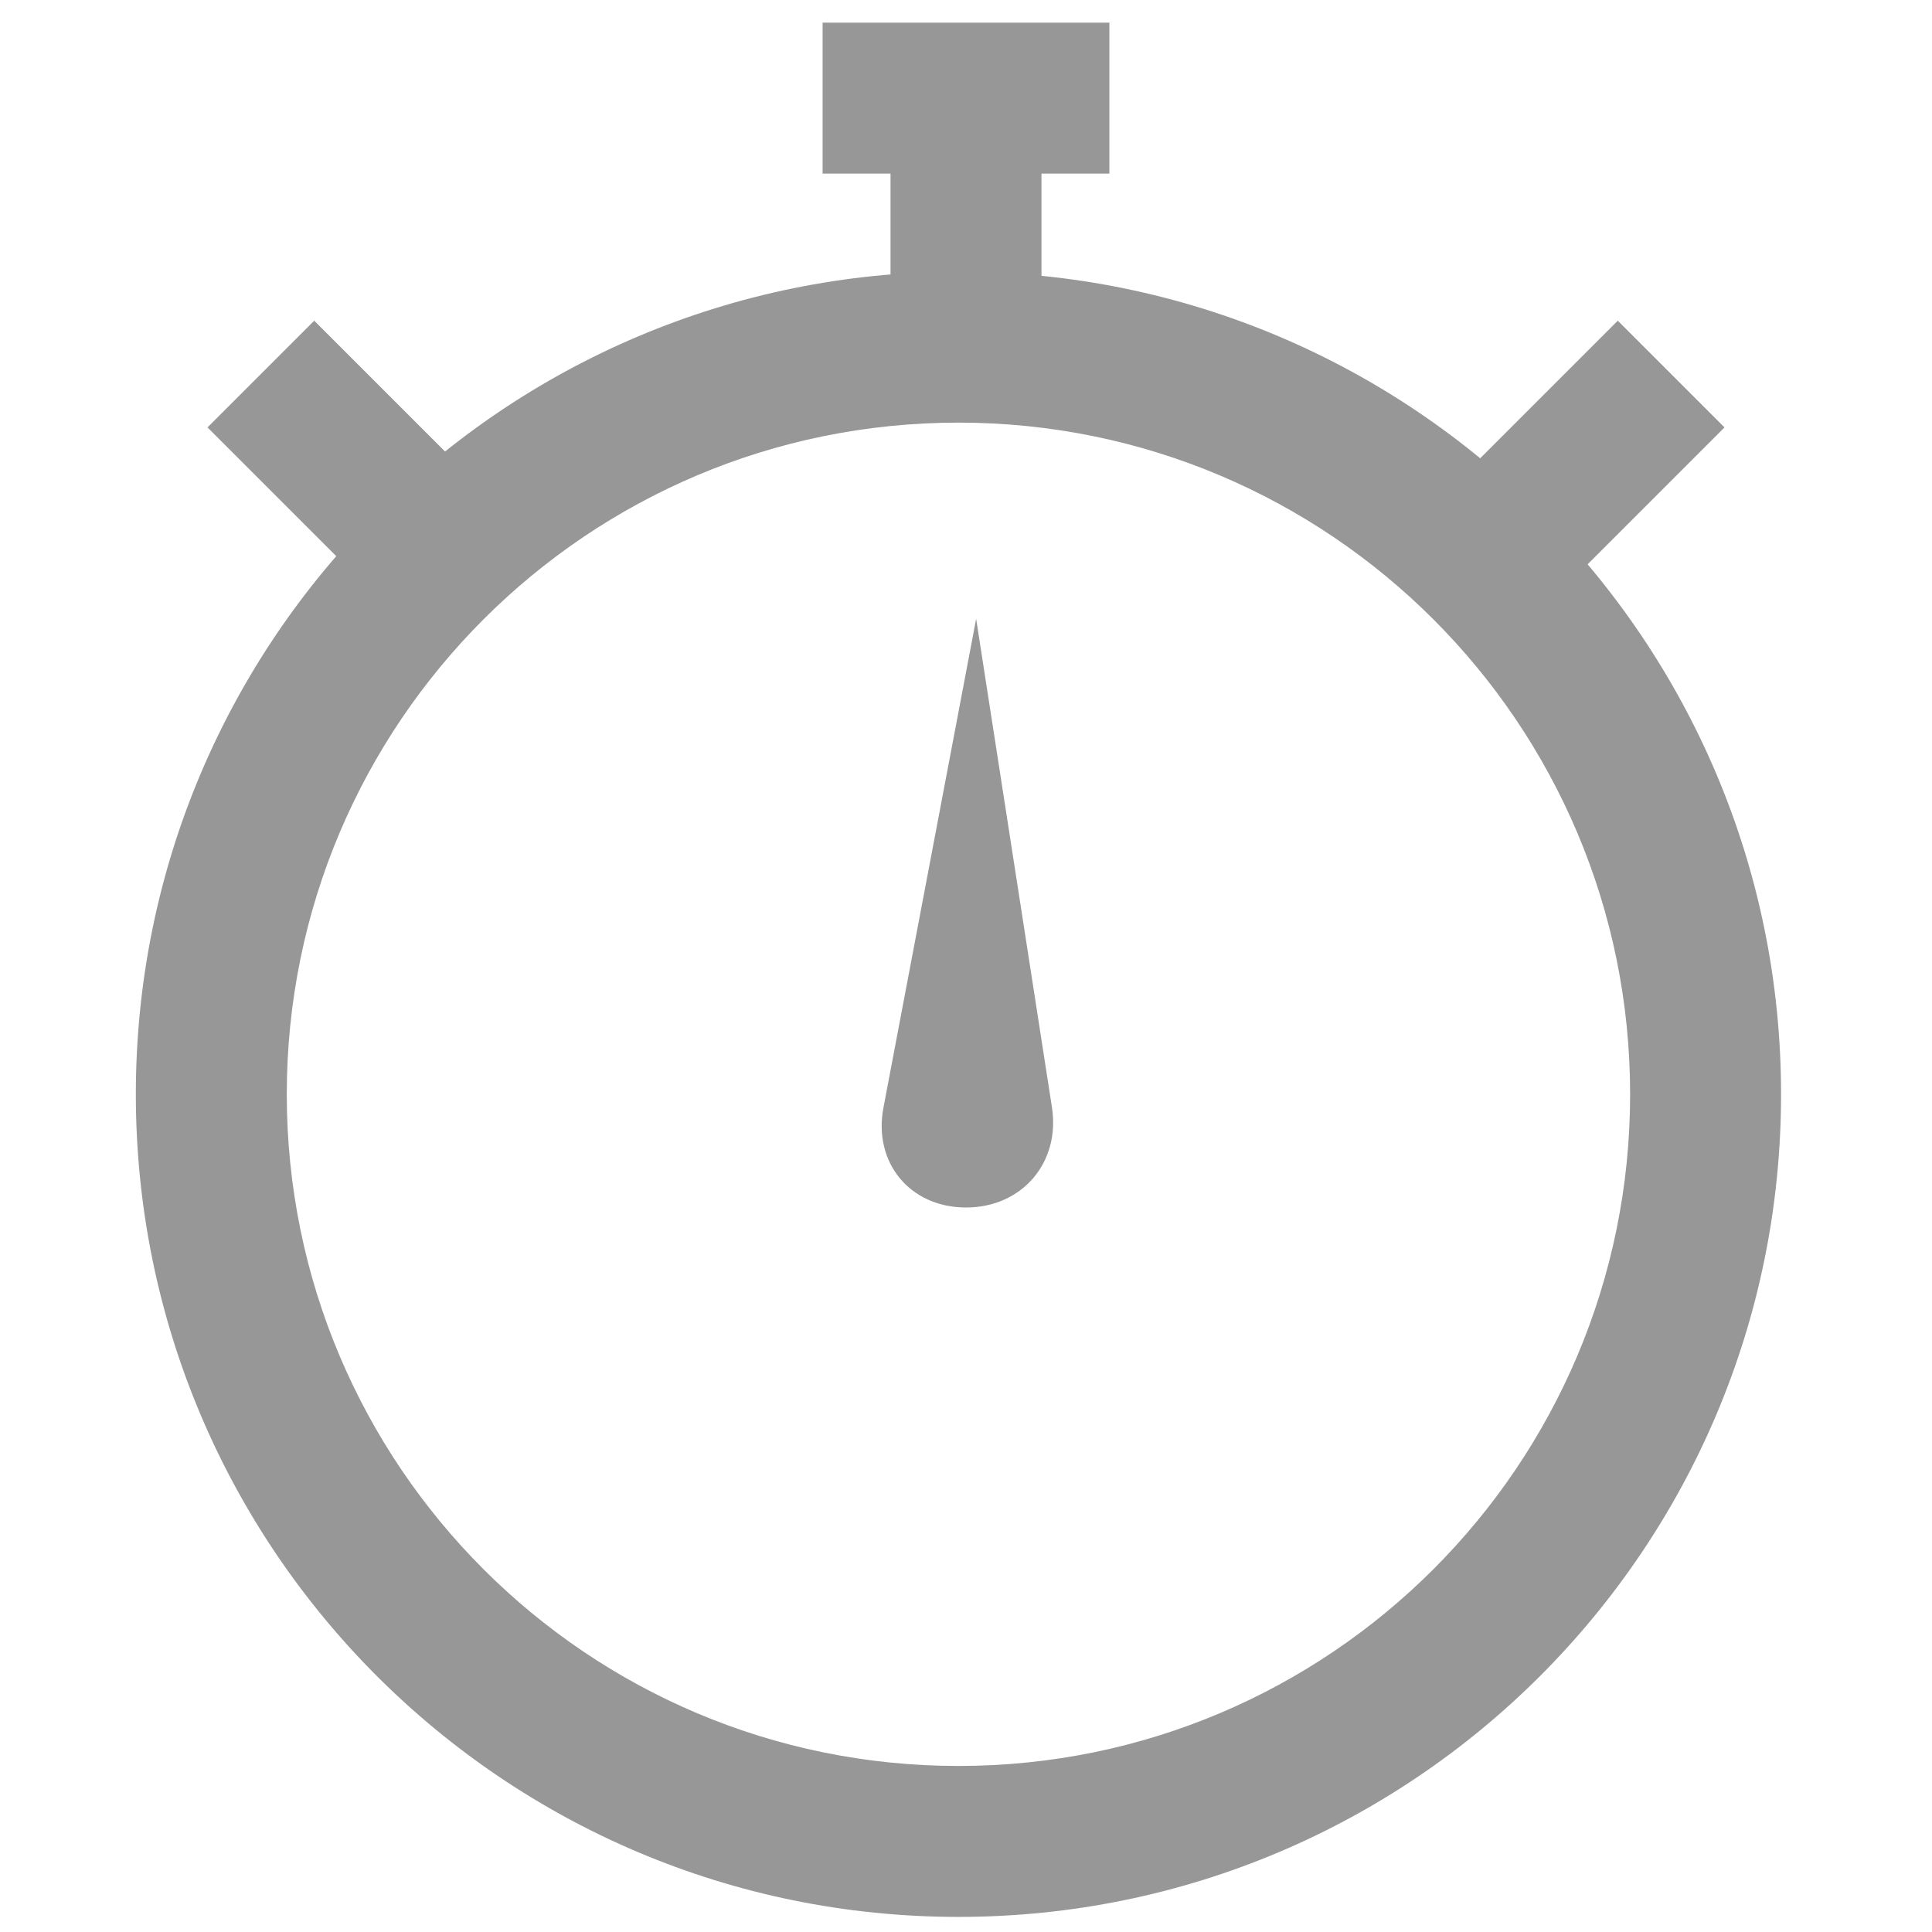 <?xml version="1.0" encoding="UTF-8"?>
<svg width="128px" height="128px" viewBox="0 0 128 128" version="1.1" xmlns="http://www.w3.org/2000/svg" xmlns:xlink="http://www.w3.org/1999/xlink">
    <!-- Generator: Sketch 41.1 (35376) - http://www.bohemiancoding.com/sketch -->
    <title>Oval</title>
    <desc>Created with Sketch.</desc>
    <defs></defs>
    <g id="Page-1" stroke="none" stroke-width="1" fill="none" fill-rule="evenodd">
        <path d="M63.5,117 C88.077,117 108,97.077 108,72.5 C108,47.923 88.077,28 63.5,28 C38.923,28 19,47.923 19,72.5 C19,97.077 38.923,117 63.5,117 Z M63.5,127 C33.4,127 9,102.6 9,72.5 C9,42.4 33.4,18 63.5,18 C93.6,18 118,42.4 118,72.5 C118,102.6 93.6,127 63.5,127 Z" id="Oval" fill="#979797"></path>
        <polygon id="Line" fill="#979797" points="59 3 59 22 69 22 69 3"></polygon>
        <path d="M58.531,73.384 C57.838,77.038 60.294,80 64,80 L64,80 C67.714,80 70.262,77.021 69.694,73.362 L64.672,41 L58.531,73.384 Z" id="Line-Copy-4" fill="#979797"></path>
        <polygon id="Line-Copy-3" fill="#979797" transform="translate(64, 6.5) rotate(90) translate(-64, -6.5) " points="59 -3 59 16 69 16 69 -3"></polygon>
        <polygon id="Line-Copy" fill="#979797" transform="translate(104, 31.5) rotate(45) translate(-104, -31.5) " points="99 22 99 41 109 41 109 22"></polygon>
        <polygon id="Line-Copy-2" fill="#979797" transform="translate(24, 31.5) scale(-1, 1) rotate(45) translate(-24, -31.5) " points="19 22 19 41 29 41 29 22"></polygon>
    </g>
</svg>